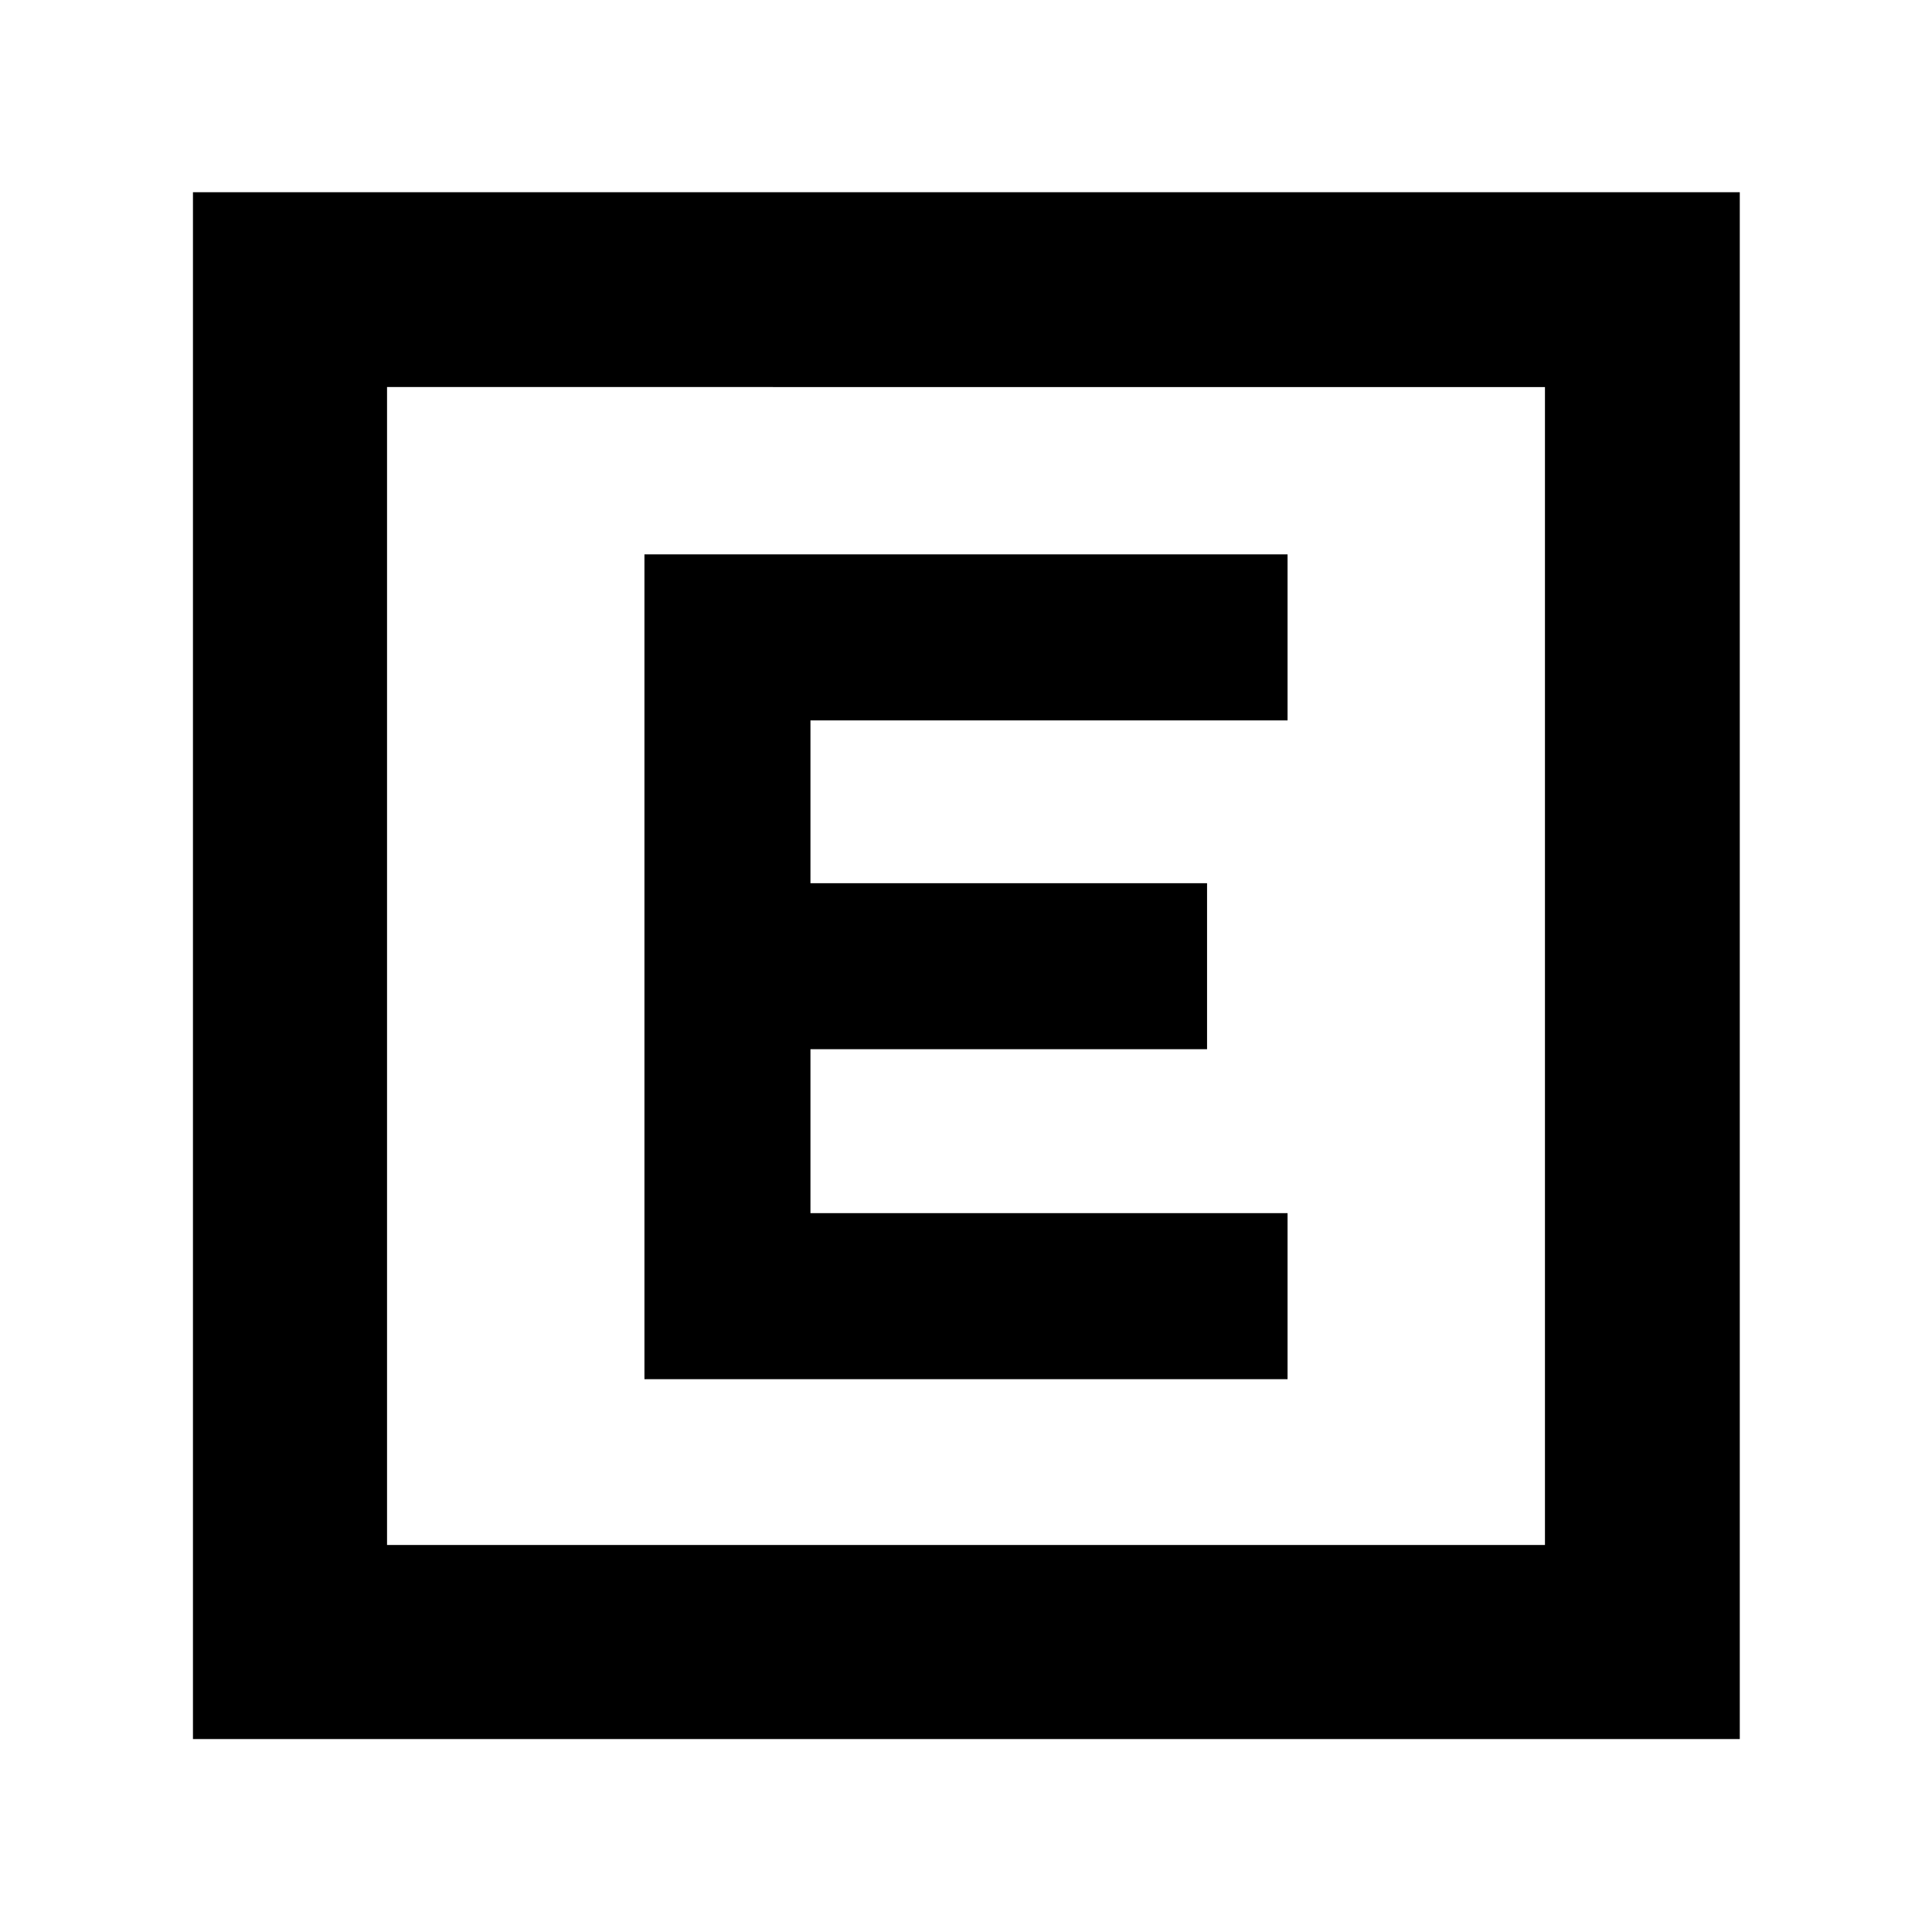 <svg xmlns="http://www.w3.org/2000/svg" height="40" viewBox="0 -960 960 960" width="40"><path d="M320.22-274.7h319.56v-82.49H402.71v-81.46h197.07v-82.49H402.71v-80.9h237.07v-82.5H320.22v409.84ZM95.88-95.88v-768.61h768.61v768.61H95.88Zm96.44-96.44h575.36v-575.36H192.32v575.36Zm0-575.36v575.36-575.36Z"/></svg>